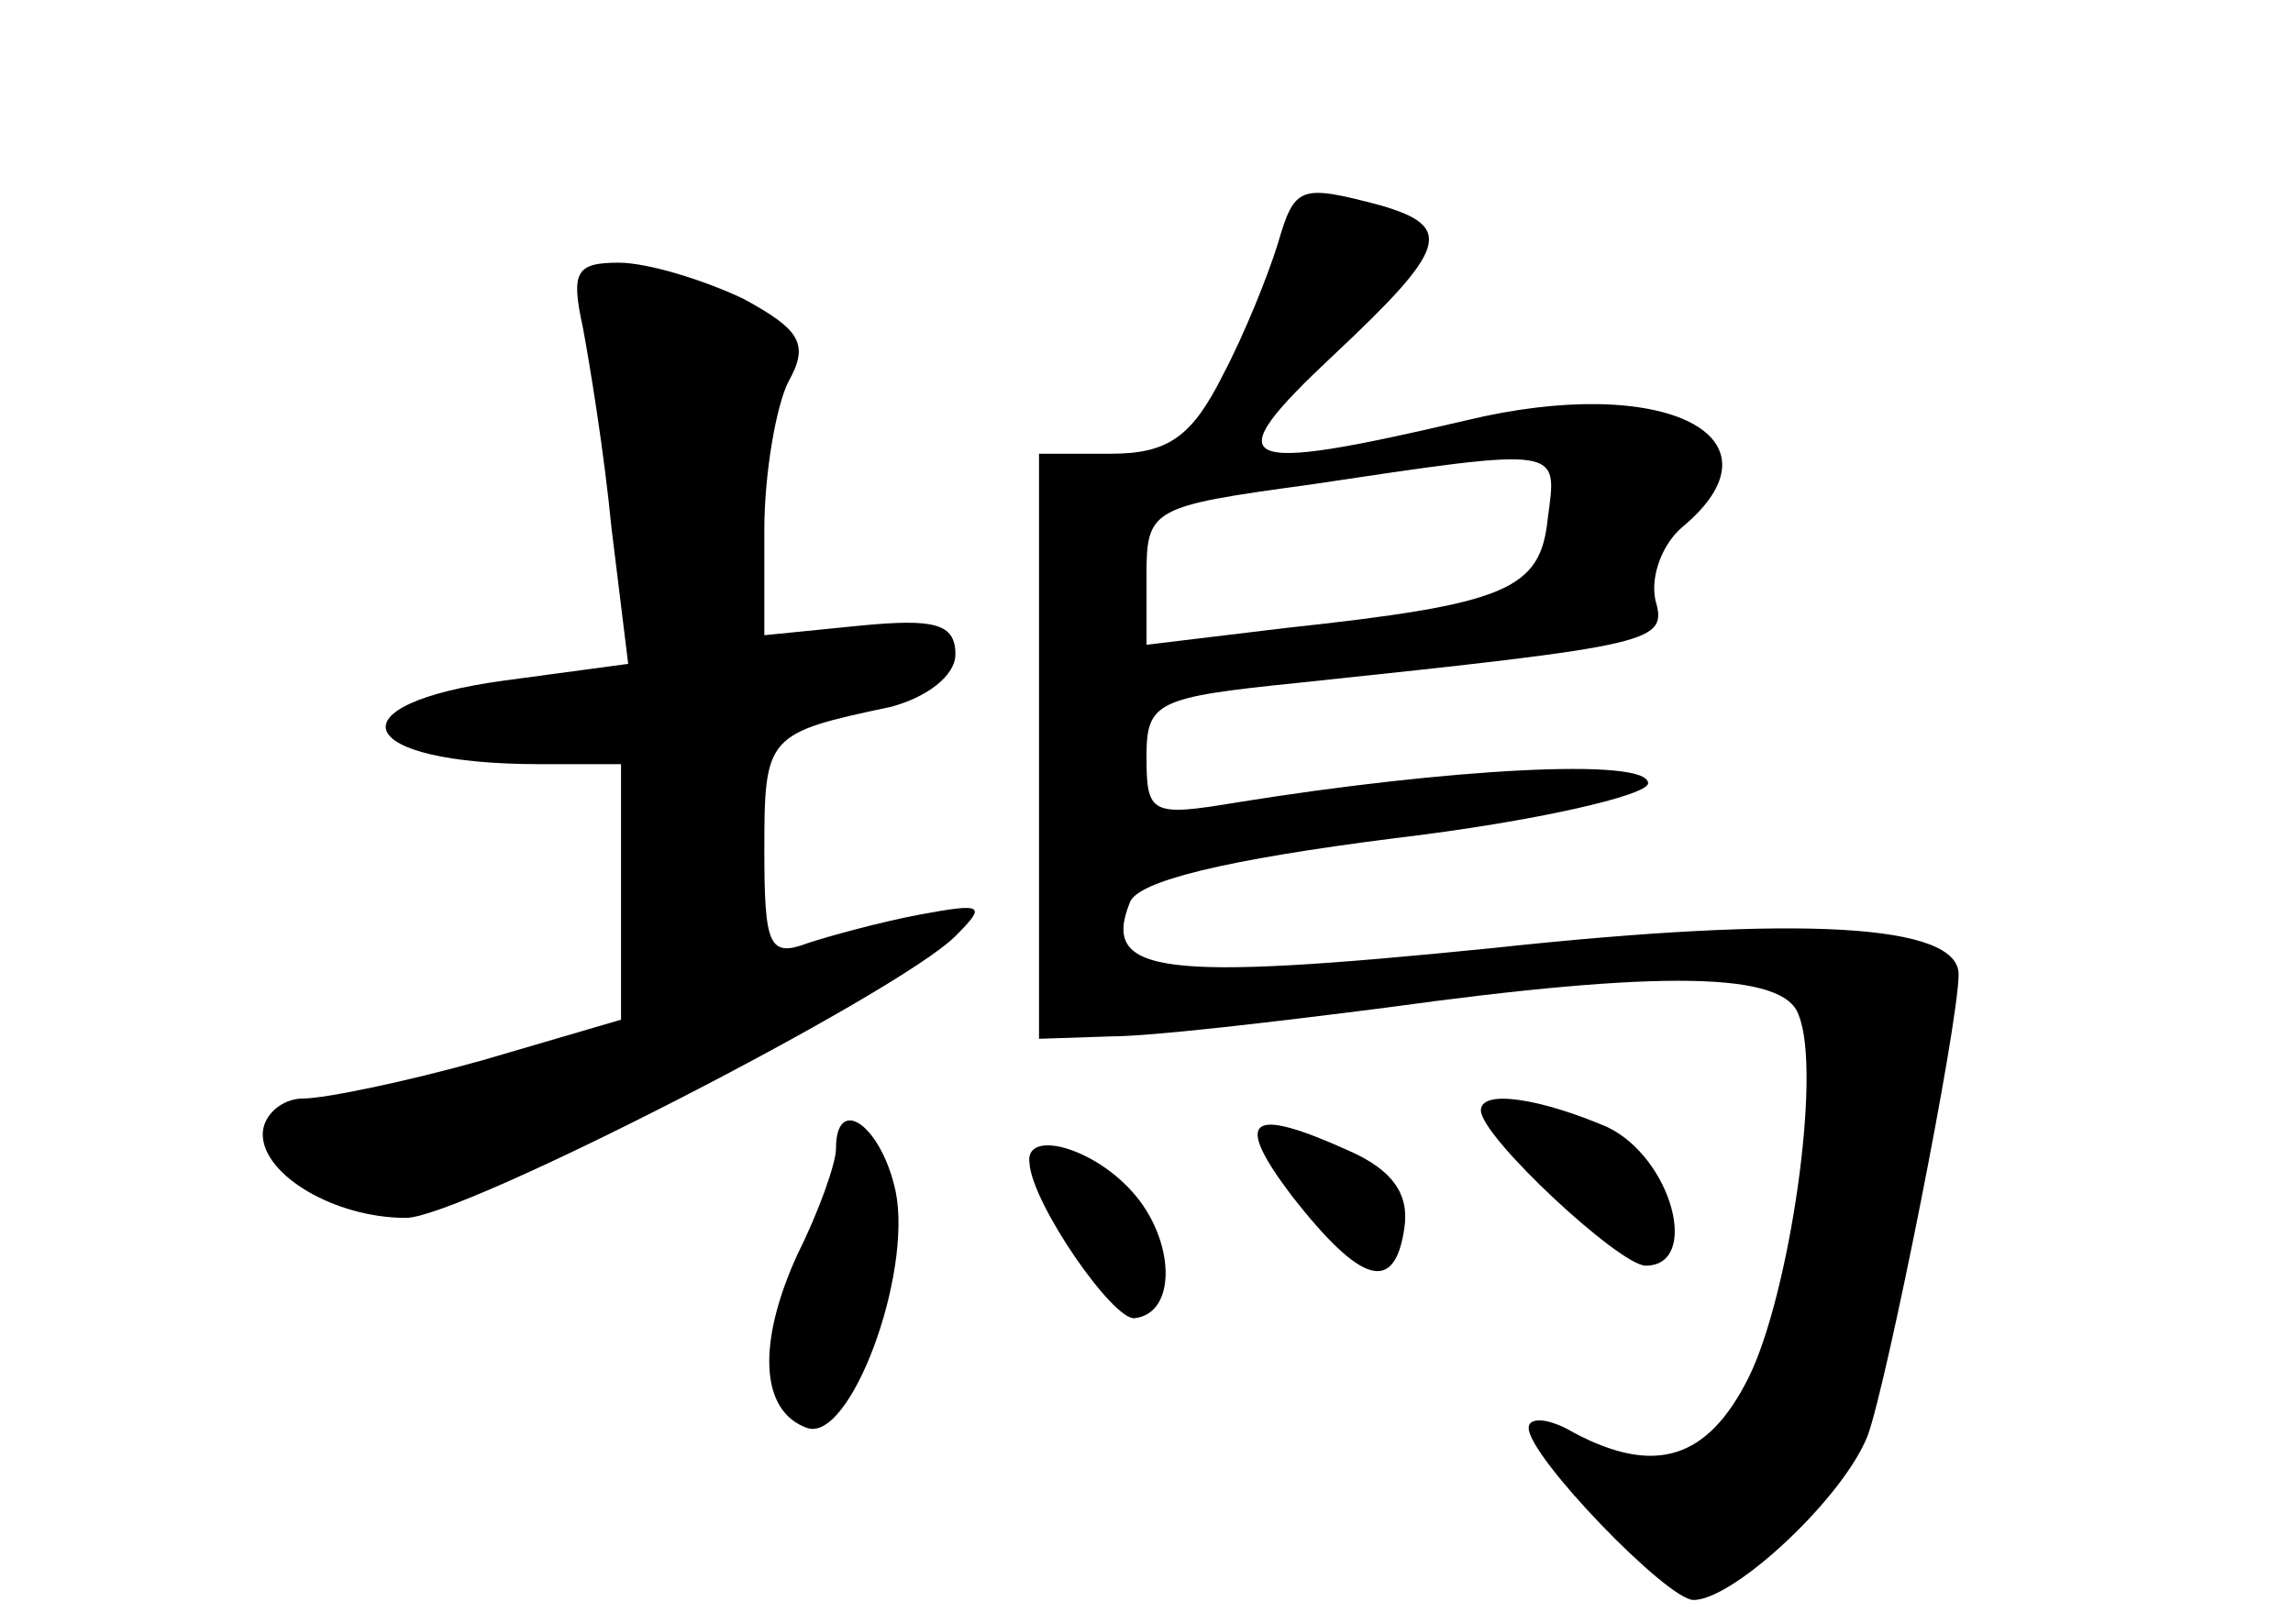 <?xml version="1.0" standalone="no"?>
<!DOCTYPE svg PUBLIC "-//W3C//DTD SVG 20010904//EN"
 "http://www.w3.org/TR/2001/REC-SVG-20010904/DTD/svg10.dtd">
<svg version="1.0" xmlns="http://www.w3.org/2000/svg"
 width="96pt" height="68pt" viewBox="0 0 96 68"
 preserveAspectRatio="xMidYMid meet">
<g transform="translate(0,68) scale(0.1,-0.1)"
fill="#000000" stroke="none">
<path d="M535 578 c-4 -13 -14 -38 -23 -55 -13 -26 -23 -33 -47 -33 l-30 0 0
-123 0 -122 30 1 c17 0 68 6 115 12 116 16 167 15 173 -3 10 -24 -4 -118 -21
-152 -17 -34 -39 -41 -73 -23 -10 6 -19 7 -19 2 0 -12 58 -72 69 -72 17 0 63
43 73 69 8 22 38 172 38 193 0 21 -65 25 -195 11 -139 -14 -164 -11 -152 19 3
9 40 18 111 27 59 7 106 18 106 23 0 11 -85 6 -172 -8 -36 -6 -38 -5 -38 19 0
23 4 25 63 31 152 16 155 17 150 35 -2 10 3 23 11 30 46 38 -7 65 -90 45 -98
-23 -105 -19 -56 27 48 45 51 54 20 63 -34 9 -36 8 -43 -16z m113 -115 c-3
-30 -17 -36 -110 -46 l-58 -7 0 29 c0 28 2 29 68 38 107 16 104 16 100 -14z"/>
<path d="M244 543 c3 -16 9 -53 12 -84 l7 -57 -52 -7 c-73 -10 -63 -35 15 -35
l34 0 0 -54 0 -53 -58 -17 c-32 -9 -66 -16 -75 -16 -9 0 -17 -7 -17 -15 0 -17
30 -35 60 -35 23 0 206 94 230 118 13 13 12 14 -15 9 -16 -3 -38 -9 -47 -12
-16 -6 -18 -1 -18 39 0 48 1 49 53 60 15 4 27 13 27 22 0 13 -9 15 -40 12
l-40 -4 0 44 c0 24 5 52 10 62 9 16 5 22 -19 35 -17 8 -40 15 -52 15 -18 0
-20 -4 -15 -27z"/>
<path d="M620 215 c0 -11 58 -65 69 -65 23 0 11 45 -16 58 -28 12 -53 16 -53
7z"/>
<path d="M350 199 c0 -6 -7 -26 -16 -44 -17 -37 -16 -66 4 -73 18 -6 44 64 37
99 -6 28 -25 41 -25 18z"/>
<path d="M541 179 c29 -37 43 -41 47 -13 2 14 -5 24 -23 32 -42 19 -49 14 -24
-19z"/>
<path d="M431 193 c1 -17 35 -66 44 -65 18 2 17 33 -1 53 -17 19 -45 26 -43
12z"/>
</g>
</svg>
